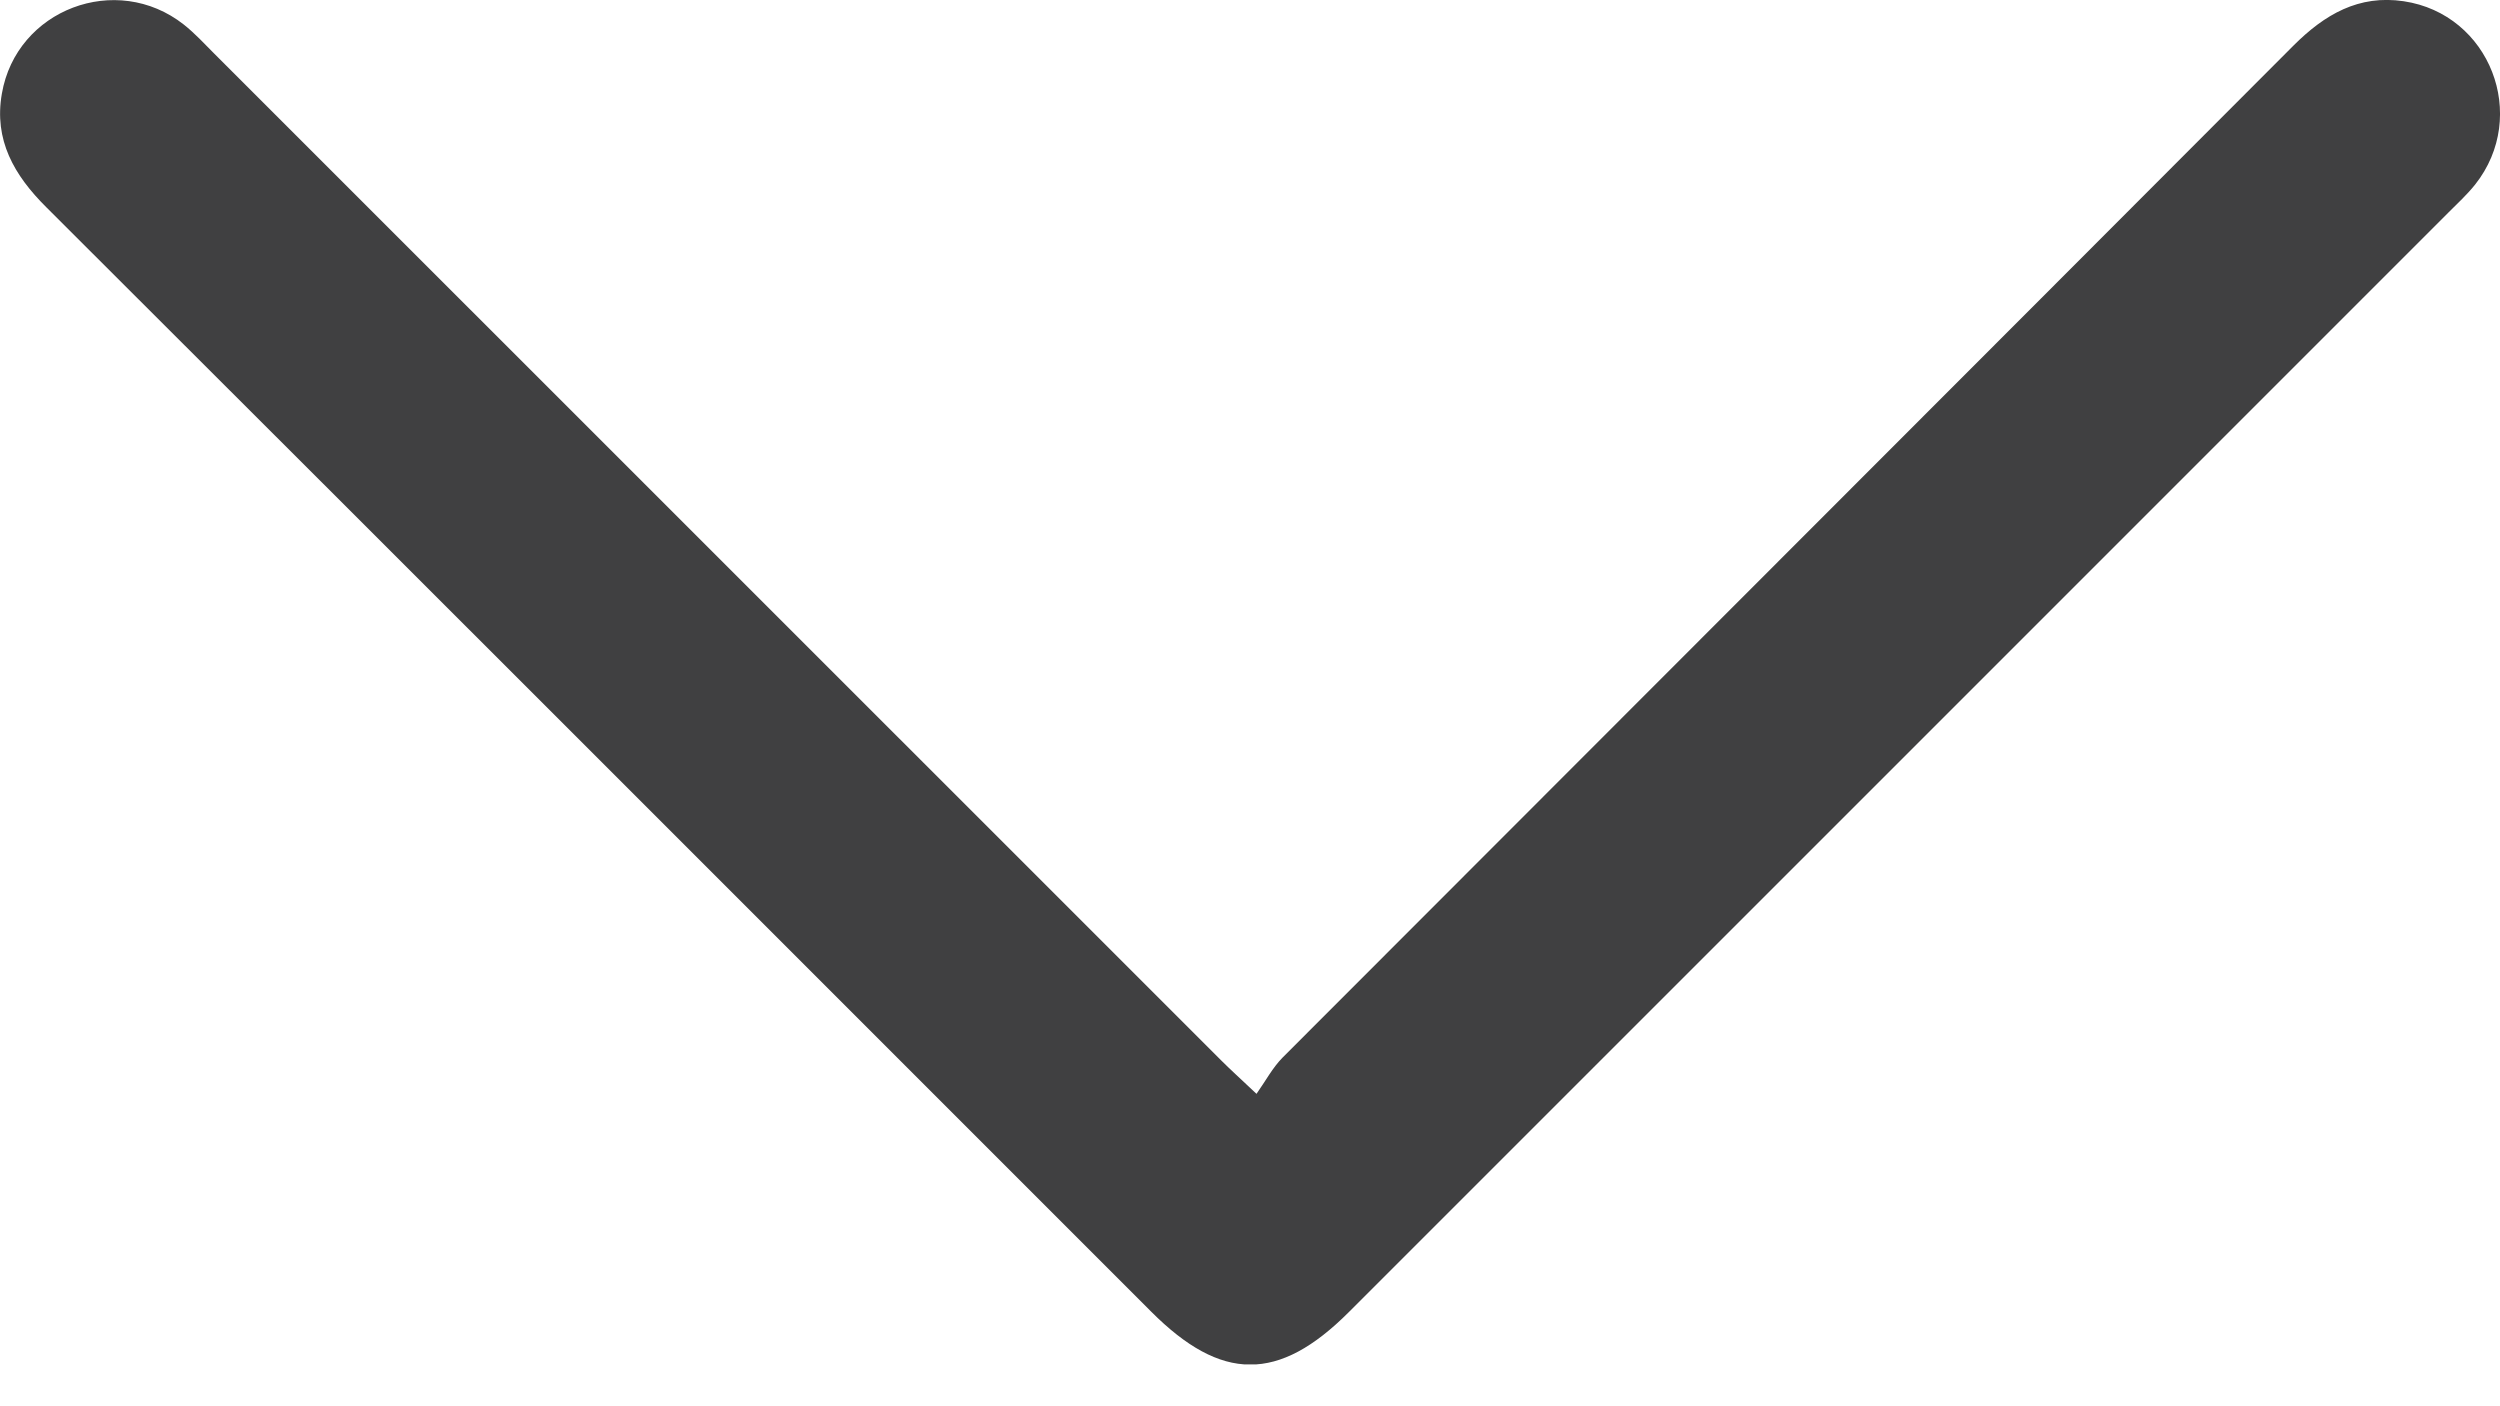 <svg width="16" height="9" viewBox="0 0 16 9" fill="none" xmlns="http://www.w3.org/2000/svg">
<g clip-path="url(#clip0_137_20)">
<path d="M8.042 7C8.101 6.916 8.145 6.833 8.208 6.769C10.364 4.61 12.523 2.452 14.678 0.292C14.878 0.092 15.096 -0.035 15.384 0.008C15.935 0.09 16.189 0.741 15.841 1.181C15.789 1.246 15.727 1.303 15.668 1.362C13.323 3.707 10.978 6.053 8.632 8.398C8.183 8.847 7.817 8.845 7.367 8.394C5.01 6.037 2.655 3.68 0.296 1.326C0.09 1.121 -0.04 0.896 0.012 0.599C0.105 0.06 0.745 -0.182 1.176 0.157C1.247 0.213 1.309 0.281 1.373 0.345C3.521 2.492 5.668 4.64 7.816 6.787C7.874 6.845 7.934 6.899 8.041 7L8.042 7Z" fill="#404041"/>
</g>
<defs>
<clipPath id="clip0_137_20">
<rect width="16" height="8.732" fill="white"/>
</clipPath>
</defs>
</svg>
